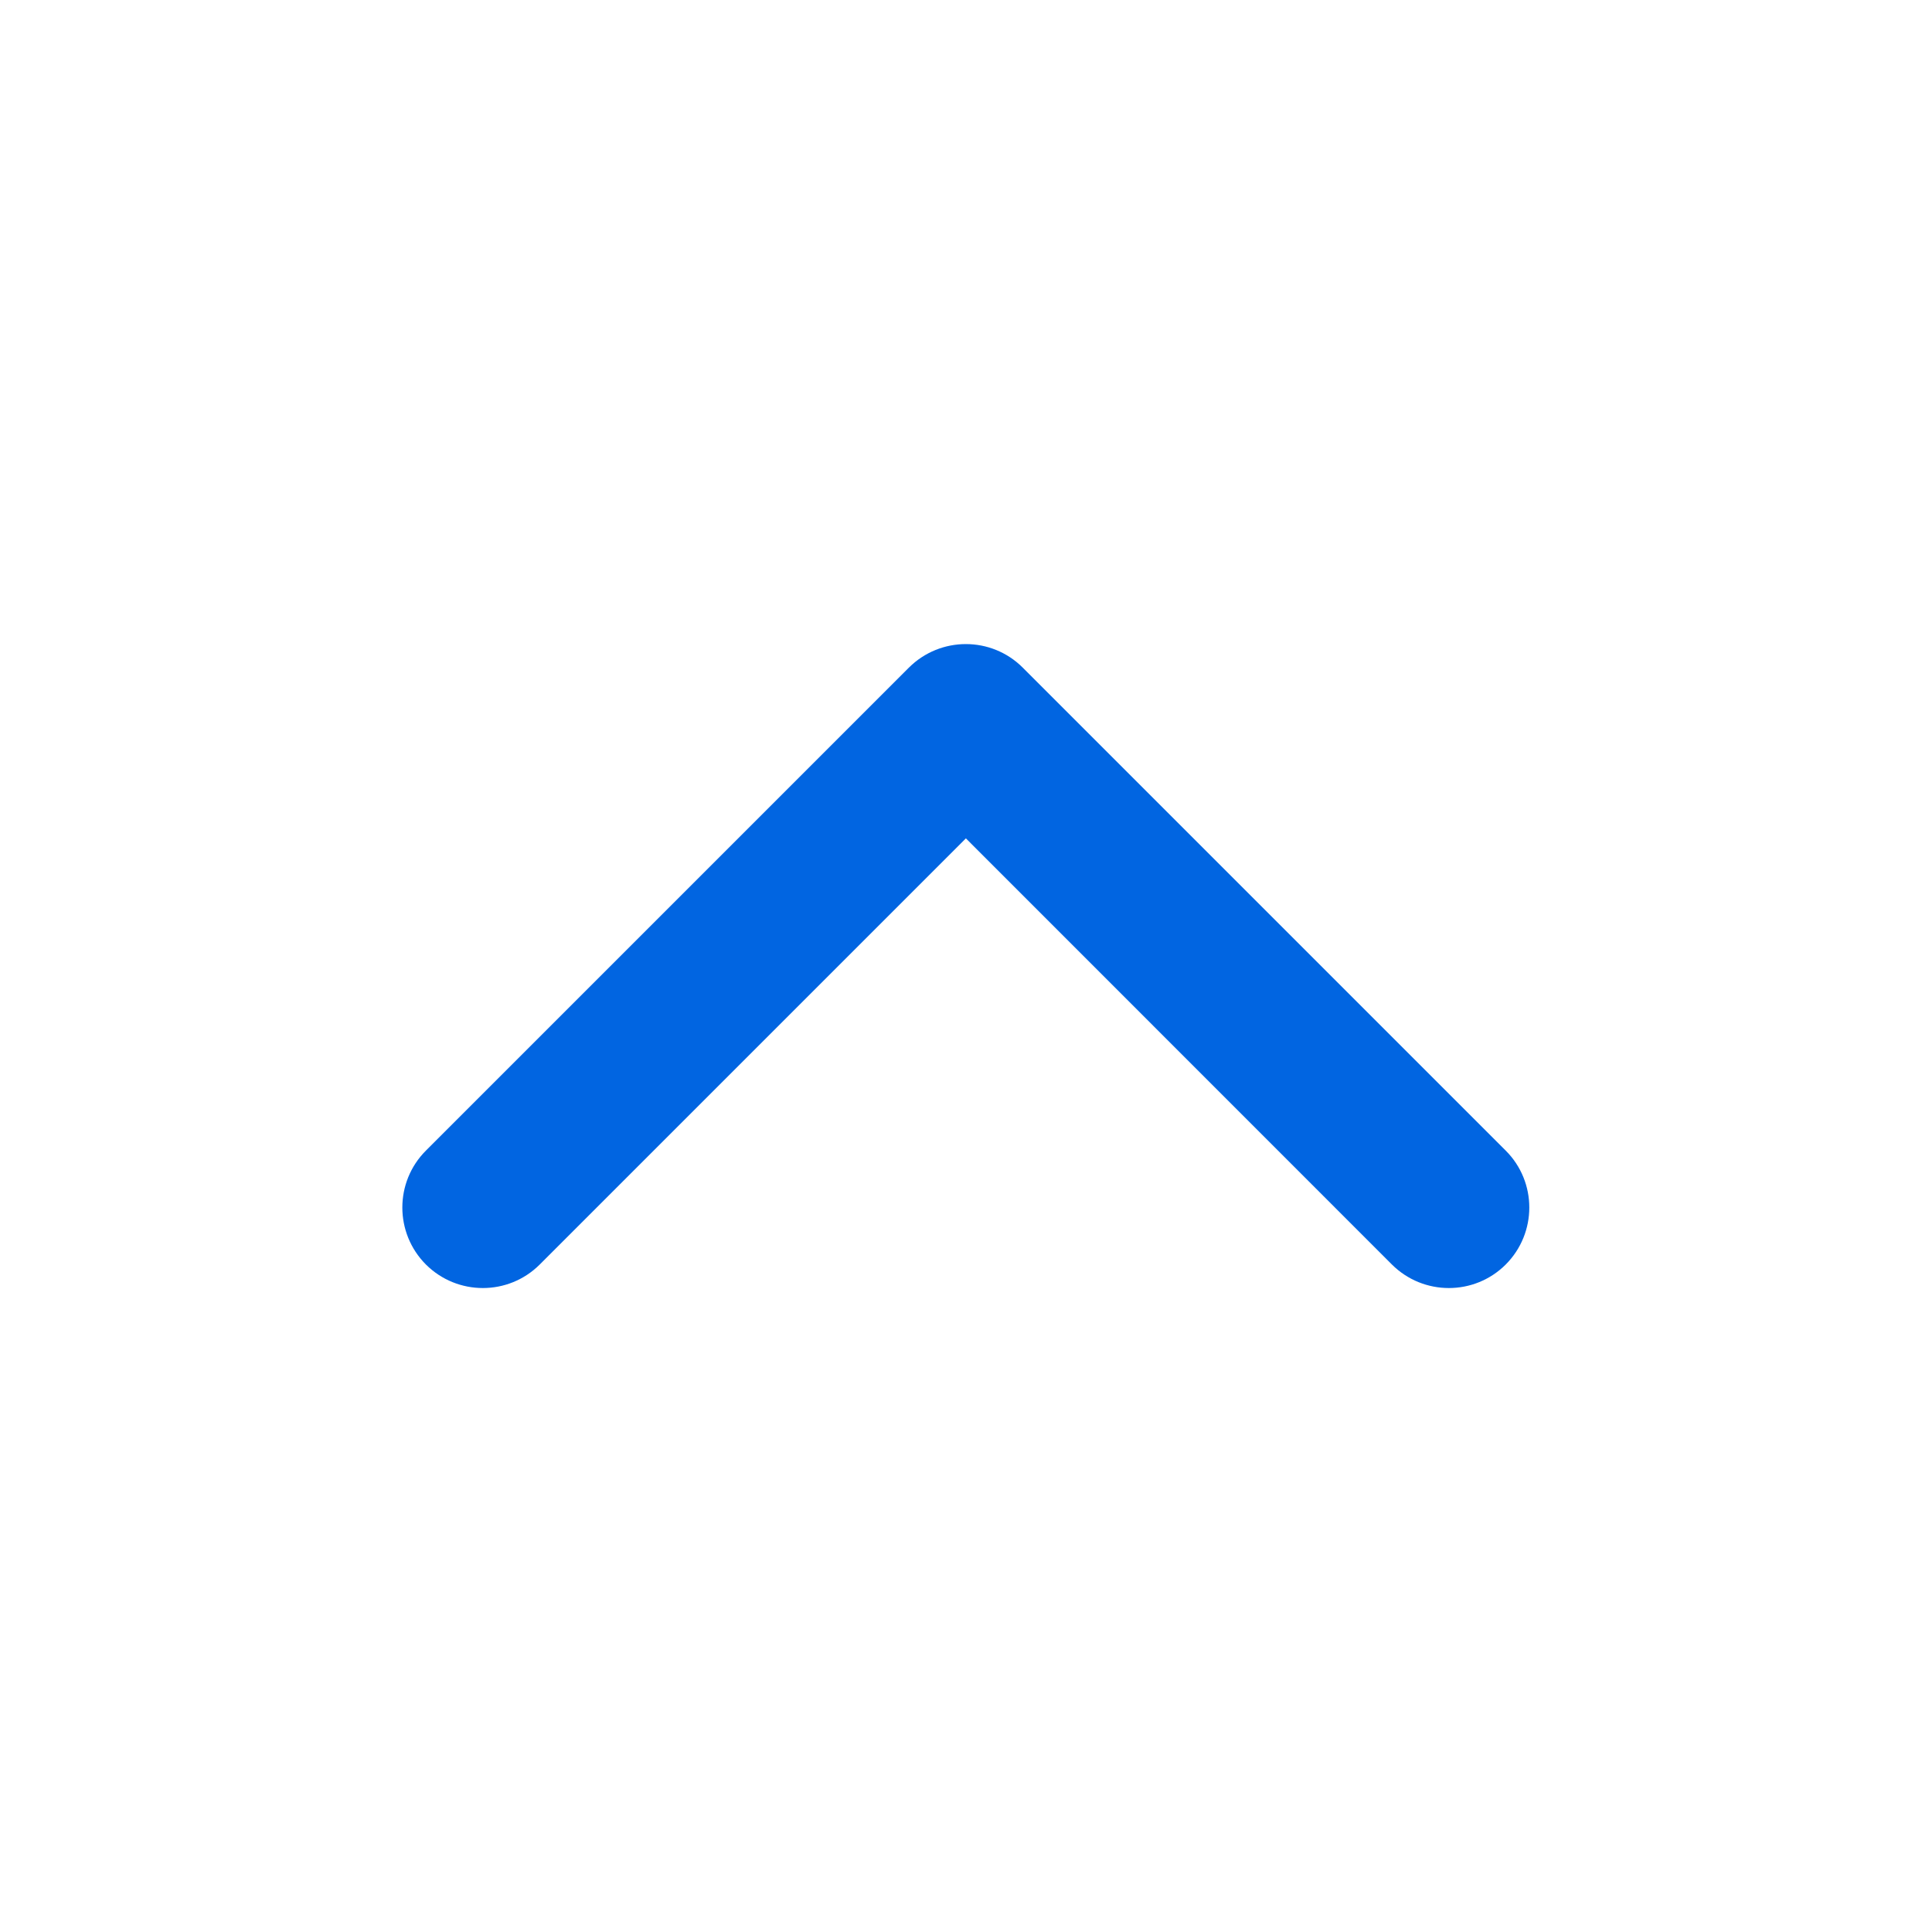 <svg width="16" height="16" viewBox="0 0 16 16" fill="none" xmlns="http://www.w3.org/2000/svg">
<path d="M4.47 10.472C4.21 10.732 3.788 10.732 3.527 10.472C3.267 10.211 3.267 9.789 3.527 9.529L7.527 5.529C7.788 5.269 8.21 5.269 8.47 5.529L12.47 9.529C12.73 9.789 12.73 10.211 12.47 10.472C12.21 10.732 11.788 10.732 11.527 10.472L7.999 6.943L4.47 10.472Z" fill="#0165E1"/>
</svg>
